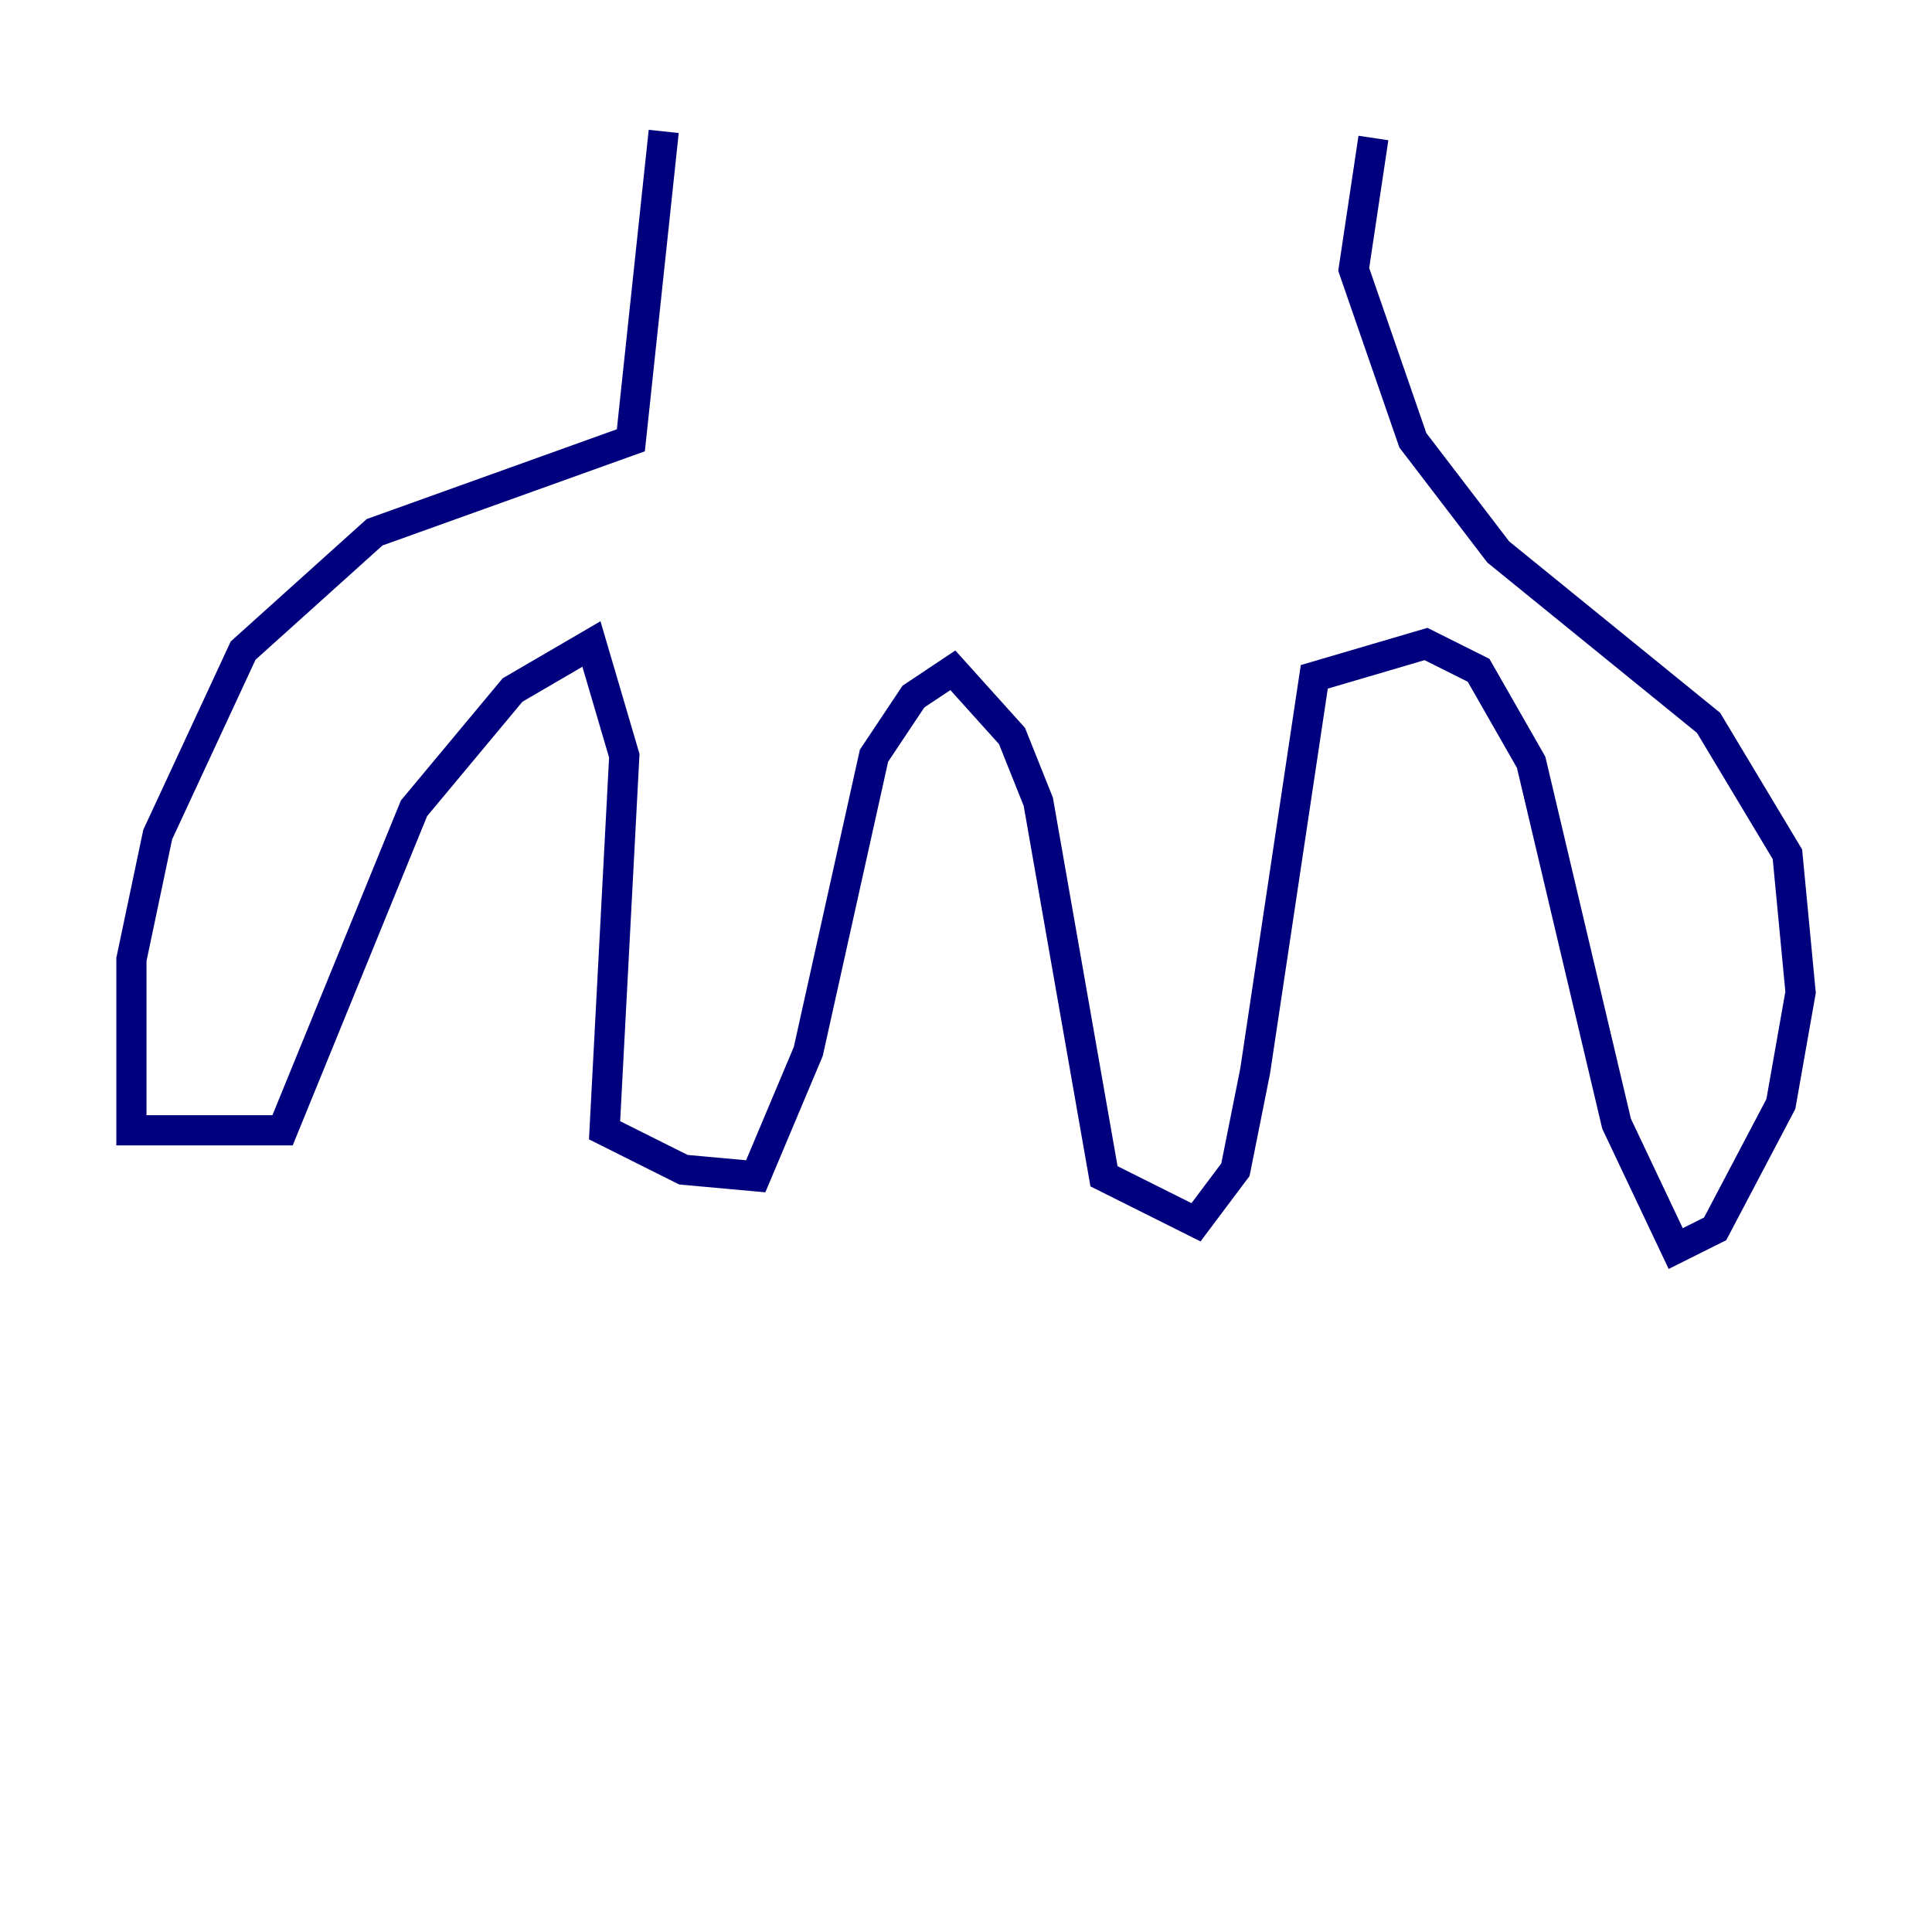 <?xml version="1.0" encoding="utf-8" ?>
<svg baseProfile="tiny" height="128" version="1.2" viewBox="0,0,128,128" width="128" xmlns="http://www.w3.org/2000/svg" xmlns:ev="http://www.w3.org/2001/xml-events" xmlns:xlink="http://www.w3.org/1999/xlink"><defs /><polyline fill="none" points="43.973,8.707 41.796,29.17 24.816,35.265 16.109,43.102 10.449,55.292 8.707,63.565 8.707,74.884 18.721,74.884 27.429,53.551 33.959,45.714 39.184,42.667 41.361,50.068 40.054,74.884 45.279,77.497 50.068,77.932 53.551,69.66 57.905,50.068 60.517,46.15 63.129,44.408 67.048,48.762 68.789,53.116 73.143,77.932 79.238,80.98 81.85,77.497 83.156,70.966 87.075,44.843 94.476,42.667 97.959,44.408 101.442,50.503 107.102,74.449 111.02,82.721 113.633,81.415 117.986,73.143 119.293,65.742 118.422,56.599 113.197,47.891 99.265,36.571 93.605,29.17 89.687,17.85 90.993,9.143" stroke="#00007f" stroke-width="2" /></svg>